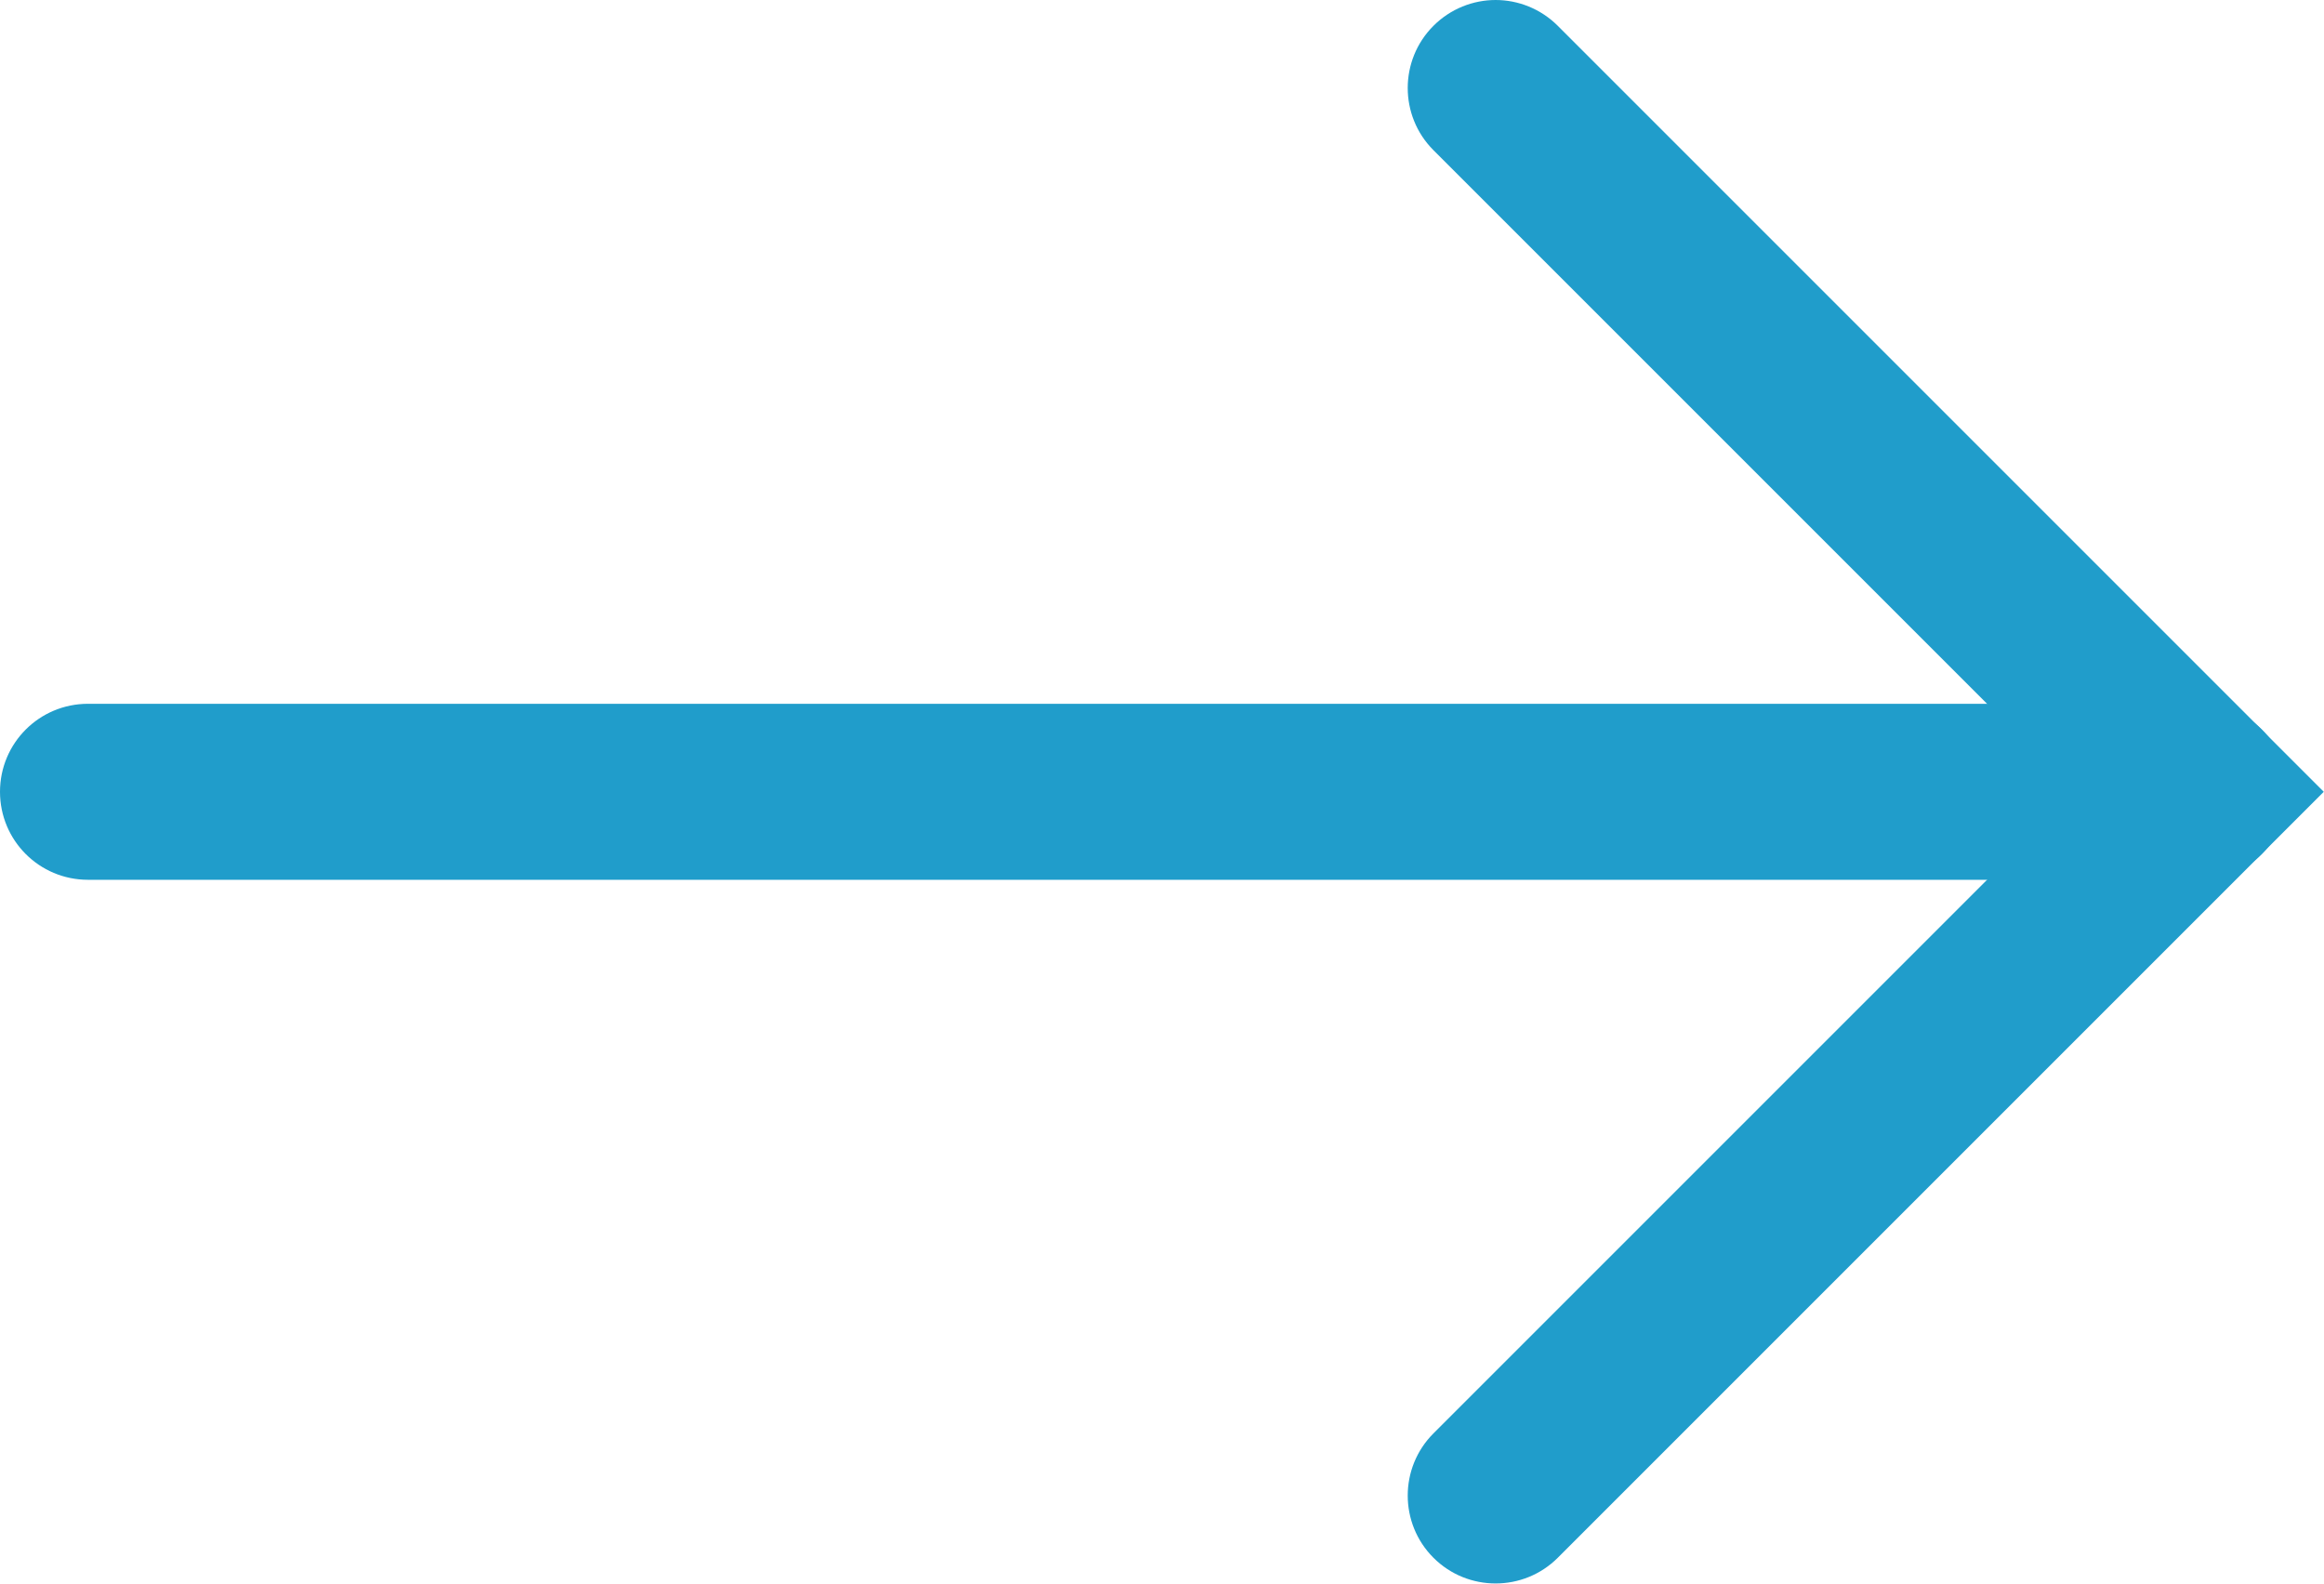 <?xml version="1.0" encoding="UTF-8"?>
<svg id="b" data-name="Ebene 2" xmlns="http://www.w3.org/2000/svg" viewBox="0 0 101.67 69.28">
  <defs>
    <style>
      .k {
        fill: #209dcb;
      }
    </style>
  </defs>
  <g id="c" data-name="Ebene 1">
    <g id="d" data-name="design">
      <g id="e" data-name="start-V1.1">
        <g id="f" data-name="Kundenstimme-Slider">
          <g id="g" data-name="Button/Square-Icon">
            <g id="h" data-name="icons/arrow-down/black">
              <g id="i" data-name="Path-2">
                <path class="k" d="m3.85,30.79h92.38c2.13,0,3.85,1.72,3.85,3.85s-1.72,3.85-3.85,3.85H3.85c-2.13,0-3.85-1.72-3.85-3.85s1.72-3.85,3.85-3.85Z"/>
              </g>
              <g id="j" data-name="Path-3">
                <path class="k" d="m65.43,0c.98,0,1.97.38,2.72,1.13l33.51,33.51-33.51,33.51c-1.5,1.5-3.94,1.5-5.44,0s-1.5-3.94,0-5.44l28.07-28.07L62.71,6.57c-1.5-1.5-1.5-3.94,0-5.44.75-.75,1.74-1.13,2.72-1.13Z"/>
              </g>
            </g>
          </g>
        </g>
      </g>
    </g>
  </g>
</svg>